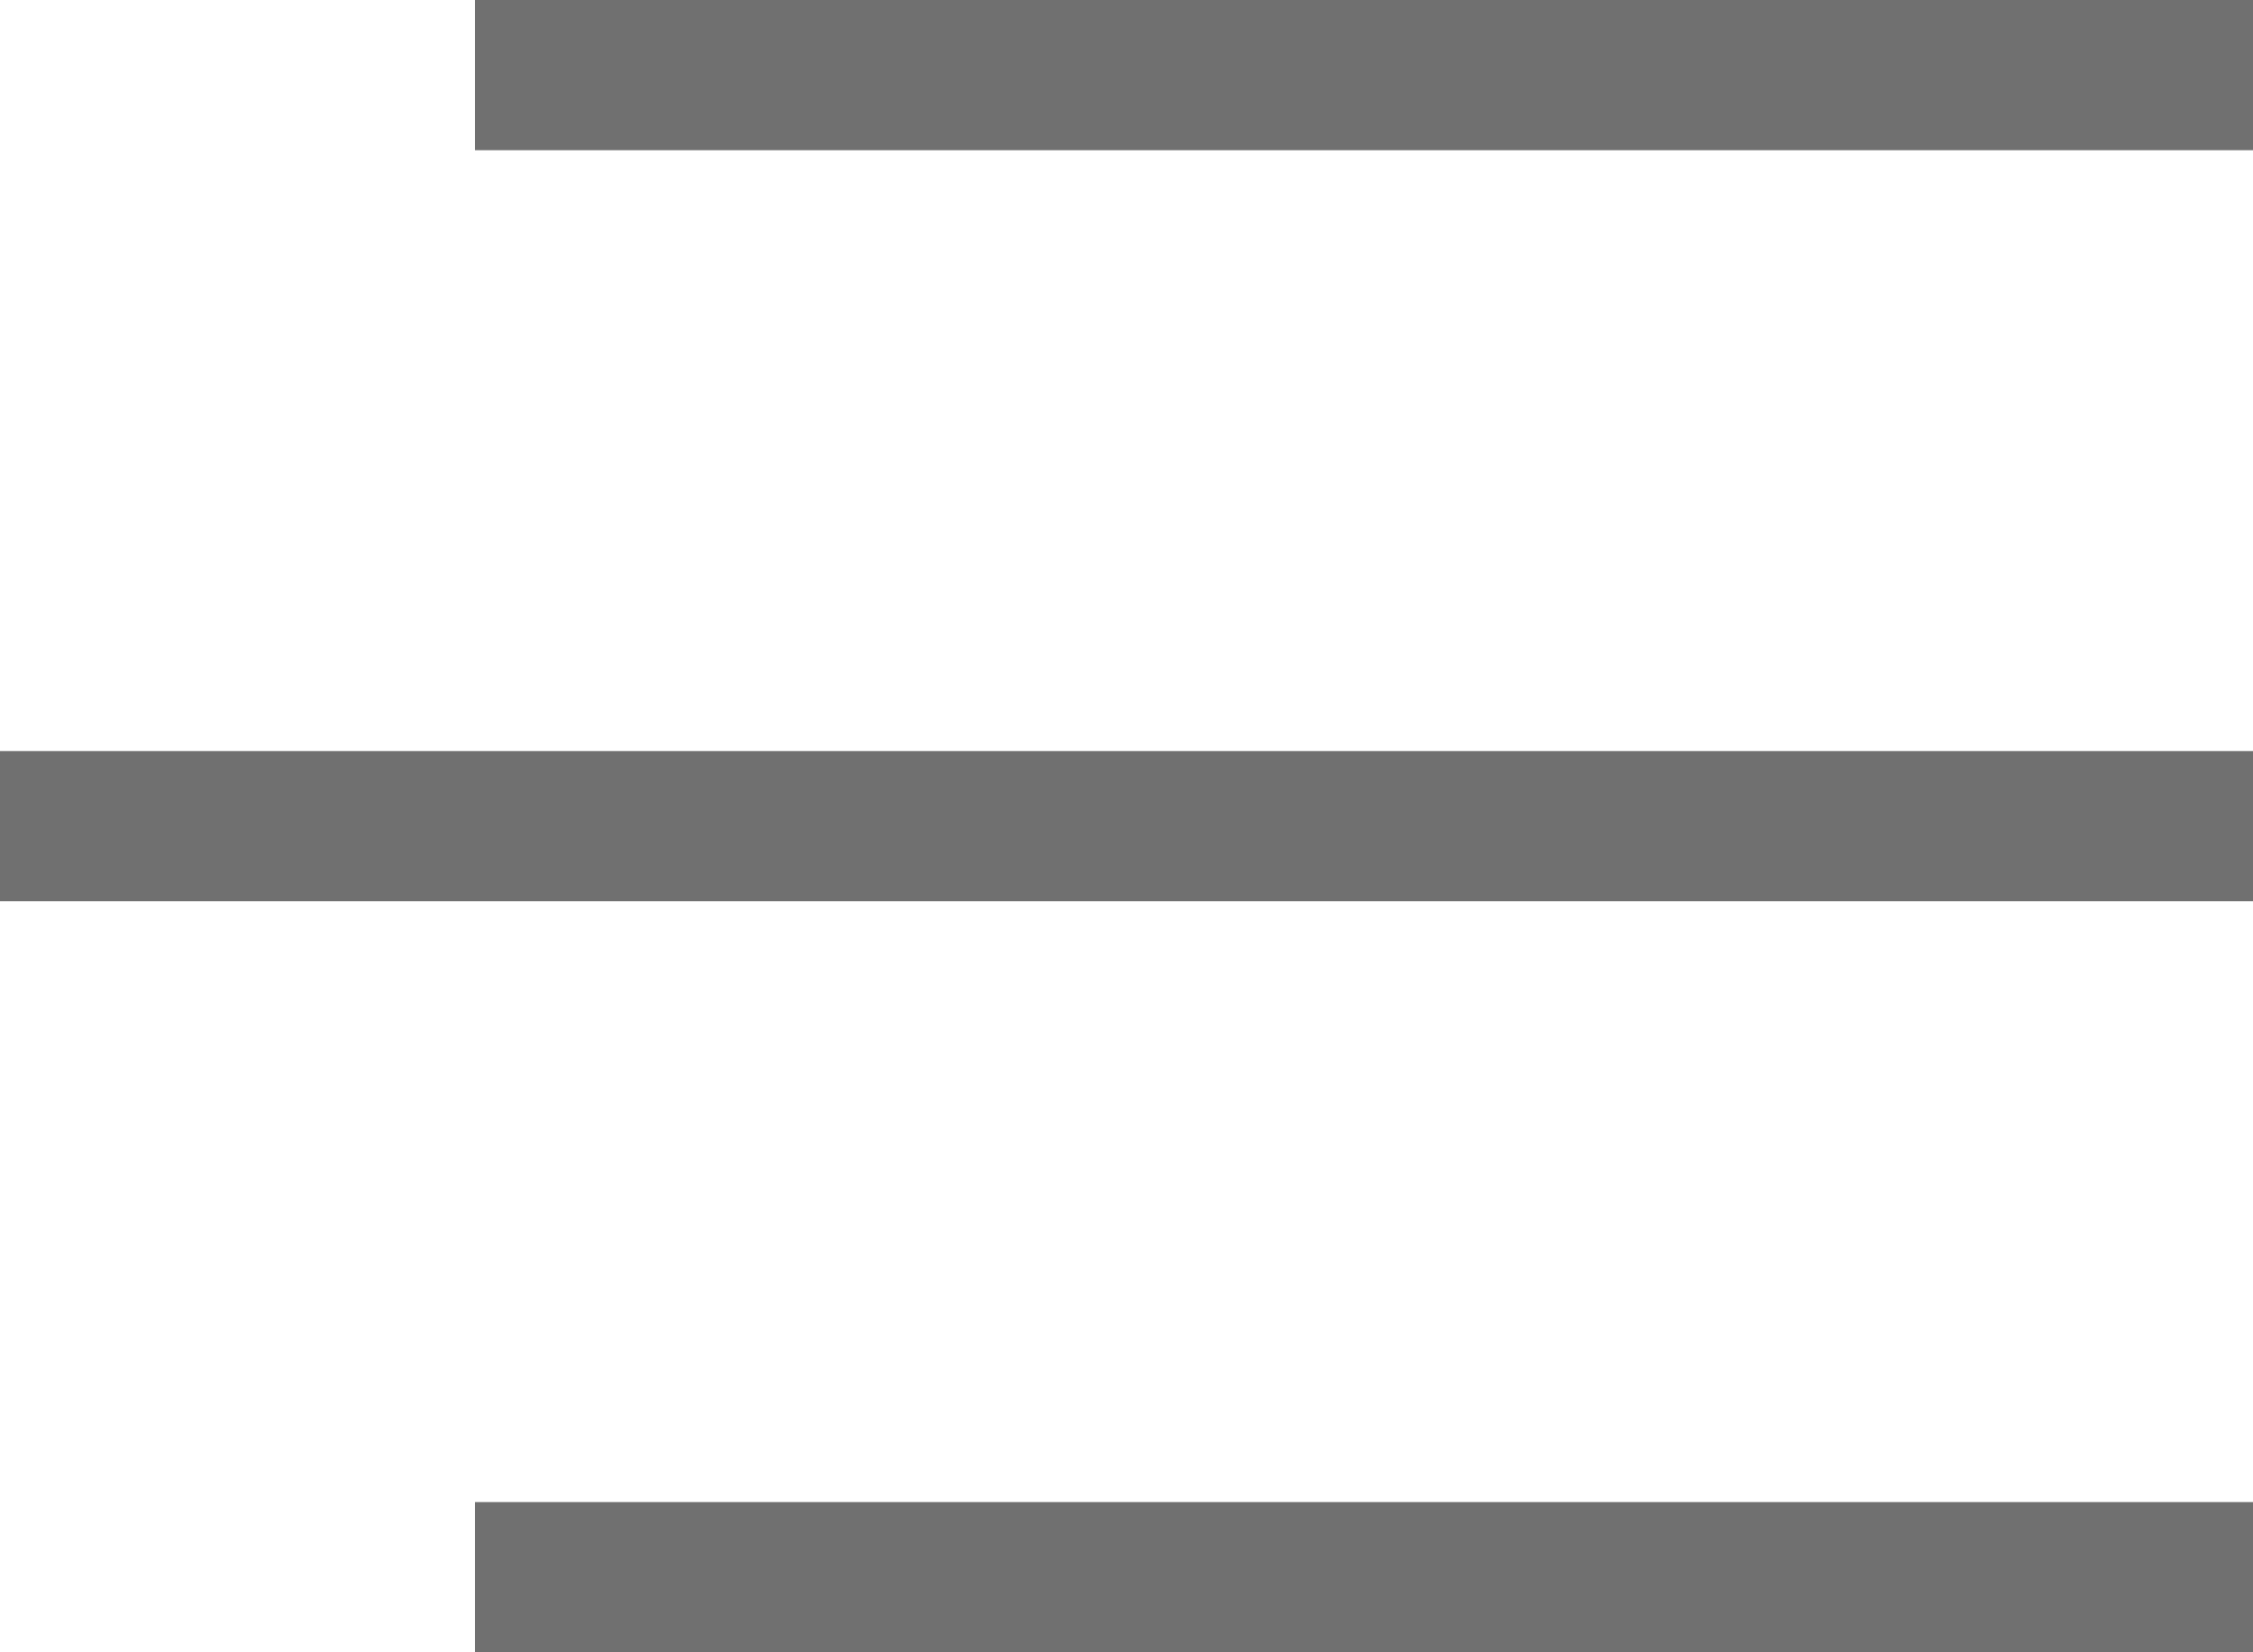 <svg xmlns="http://www.w3.org/2000/svg" width="30" height="22" viewBox="0 0 30 22">
  <g id="ic-menu" transform="translate(-252.5 -67.5)">
    <line id="Linha_208" data-name="Linha 208" x2="23.676" transform="translate(258.824 68.5)" fill="none" stroke="#707070" stroke-width="2"/>
    <line id="Linha_209" data-name="Linha 209" x2="30" transform="translate(252.5 78.5)" fill="none" stroke="#707070" stroke-width="2"/>
    <line id="Linha_210" data-name="Linha 210" x2="23.676" transform="translate(258.824 88.5)" fill="none" stroke="#707070" stroke-width="2"/>
  </g>
</svg>
